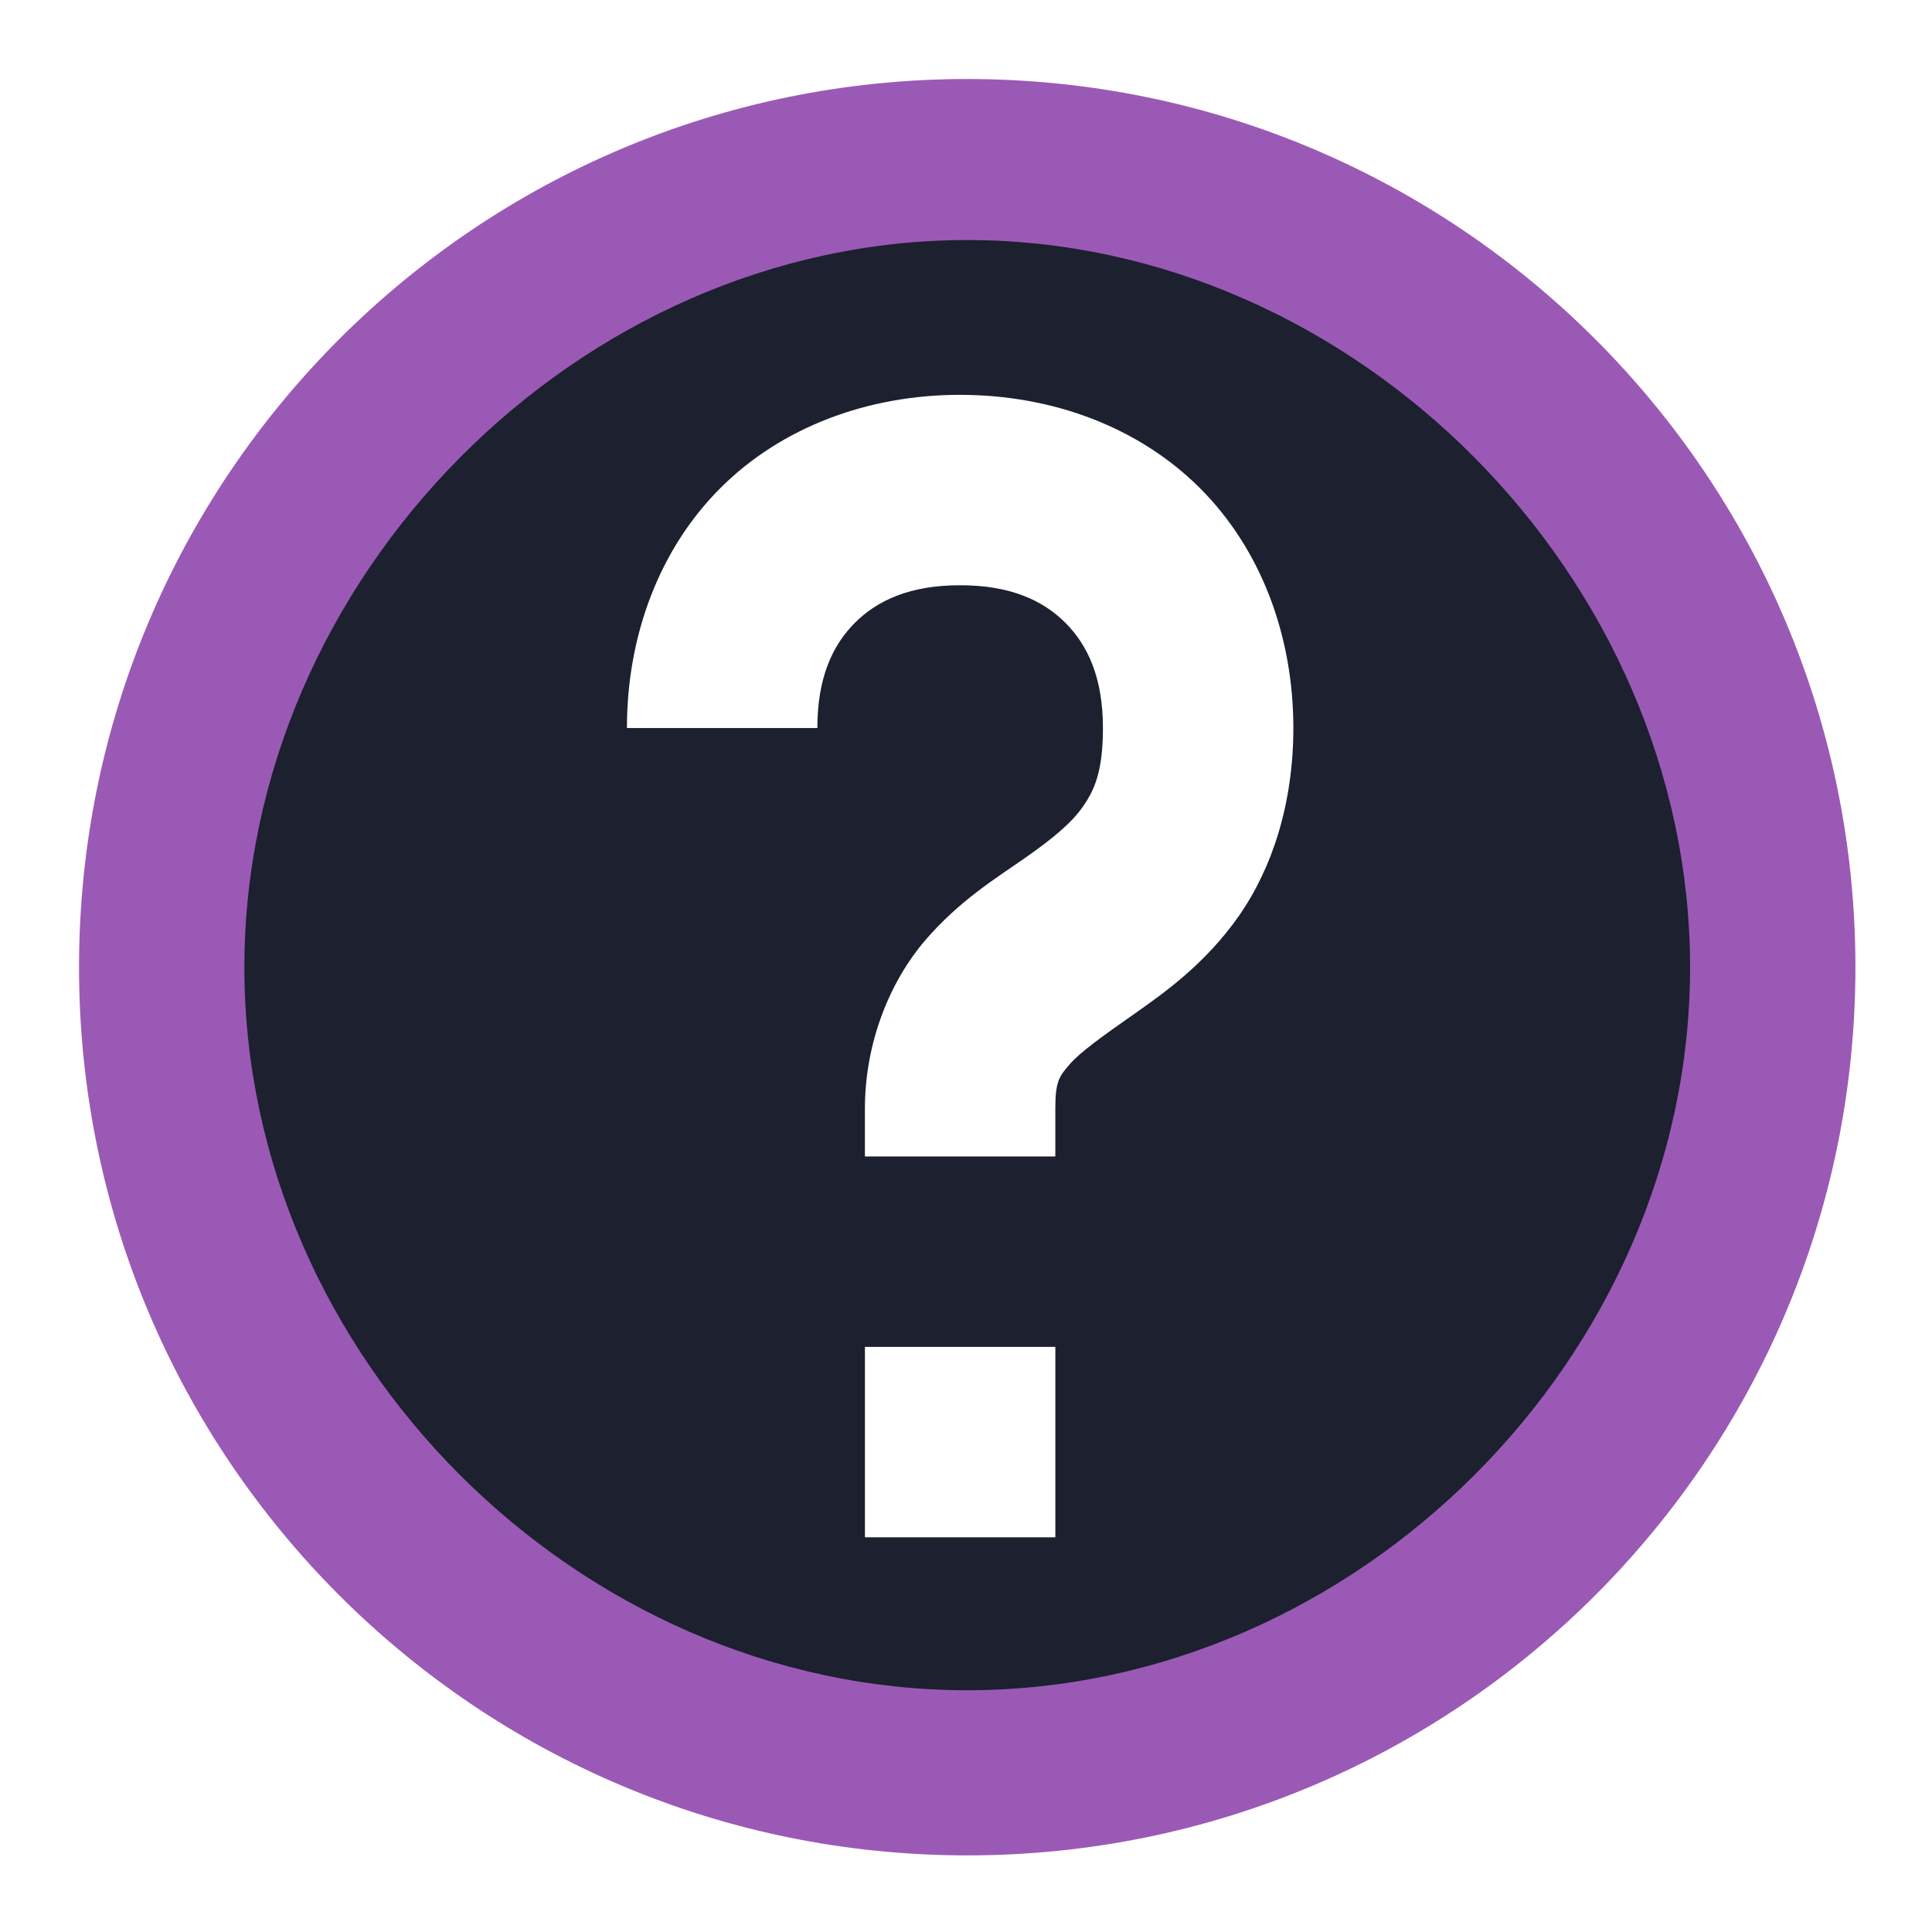 <?xml version="1.0" encoding="UTF-8" standalone="no"?>
<svg
   width="64"
   height="64"
   version="1.1"
   id="svg10"
   sodipodi:docname="dialog-question.svg"
   inkscape:version="1.1.2 (0a00cf5339, 2022-02-04)"
   xmlns:inkscape="http://www.inkscape.org/namespaces/inkscape"
   xmlns:sodipodi="http://sodipodi.sourceforge.net/DTD/sodipodi-0.dtd"
   xmlns:xlink="http://www.w3.org/1999/xlink"
   xmlns="http://www.w3.org/2000/svg"
   xmlns:svg="http://www.w3.org/2000/svg">
  <defs
     id="defs14">
    <filter
       id="d-3-0-3-6"
       x="-0.036"
       y="-0.036"
       width="1.072"
       height="1.072"
       color-interpolation-filters="sRGB">
      <feGaussianBlur
         stdDeviation="0.45"
         id="feGaussianBlur17-6-9-6-7" />
    </filter>
    <linearGradient
       id="linearGradient4"
       inkscape:collect="always">
      <stop
         style="stop-color:#2ad4ff;stop-opacity:1"
         offset="0"
         id="stop5" />
      <stop
         style="stop-color:#0066ff;stop-opacity:1"
         offset="1"
         id="stop6" />
    </linearGradient>
    <linearGradient
       inkscape:collect="always"
       xlink:href="#linearGradient4"
       id="linearGradient3"
       gradientUnits="userSpaceOnUse"
       gradientTransform="translate(-0.01,0.065)"
       x1="7.19"
       y1="-4.91"
       x2="8.81"
       y2="-4.91" />
  </defs>
  <sodipodi:namedview
     id="namedview12"
     pagecolor="#ffffff"
     bordercolor="#666666"
     borderopacity="1.0"
     inkscape:showpageshadow="2"
     inkscape:pageopacity="0.0"
     inkscape:pagecheckerboard="0"
     inkscape:deskcolor="#d1d1d1"
     showgrid="false"
     inkscape:zoom="13.09"
     inkscape:cx="20.626432"
     inkscape:cy="29.526356"
     inkscape:window-width="3440"
     inkscape:window-height="1359"
     inkscape:window-x="0"
     inkscape:window-y="0"
     inkscape:window-maximized="1"
     inkscape:current-layer="svg10"
     inkscape:pageshadow="2" />
  <path
     d="M 16,1 C 7.716,1 1,7.716 1,16 1,24.284 7.716,31 16,31 24.284,31 31,24.284 31,16 31,7.716 24.284,1 16,1 Z"
     filter="url(#d)"
     opacity="0.25"
     id="path22-2-6-2-9"
     style="filter:url(#d-3-0-3-6)"
     transform="matrix(1.961,0,0,1.961,0.657,0.657)" />
  <path
     d="m 32.041,2.618 c -16.249,0 -29.422,13.173 -29.422,29.422 0,16.249 13.173,29.422 29.422,29.422 16.249,0 29.422,-13.173 29.422,-29.422 0,-16.249 -13.173,-29.422 -29.422,-29.422 z"
     id="path24-9-1-9-1"
     style="fill:#9b59b6;fill-opacity:1;stroke-width:0.761;stroke-miterlimit:4;stroke-dasharray:none" />
  <path
     d="m 32.041,55.992 c -12.897,0 -23.946,-11.049 -23.946,-23.946 0,-12.897 11.049,-24.094 23.946,-24.094 12.897,0 23.945,11.197 23.945,24.094 0,12.897 -11.049,23.946 -23.945,23.946 z"
     id="path26-1-8-1-2"
     style="fill:#1c202f;fill-opacity:1;stroke-width:2.123"
     sodipodi:nodetypes="sssss" />
  <path
     style="fill:#ffffff;fill-opacity:1;stroke-width:3.154;stroke-linecap:round;stroke-linejoin:round"
     id="rect4169"
     d="m 31.806,13.079 c -3.066,0 -5.929,1.075 -7.946,3.092 -2.017,2.017 -3.092,4.88 -3.092,7.946 h 6.308 c 0,-1.664 0.502,-2.744 1.244,-3.486 0.743,-0.743 1.822,-1.244 3.486,-1.244 1.665,0 2.744,0.502 3.486,1.244 0.743,0.743 1.244,1.822 1.244,3.486 0,1.445 -0.285,2.06 -0.665,2.606 -0.38,0.545 -1.003,1.06 -1.931,1.709 -0.928,0.649 -2.16,1.398 -3.299,2.726 -1.138,1.328 -1.99,3.341 -1.99,5.575 v 1.577 h 6.308 v -1.577 c 0,-0.92 0.131,-1.076 0.471,-1.472 0.34,-0.397 1.082,-0.93 2.125,-1.66 1.043,-0.73 2.391,-1.694 3.49,-3.268 1.098,-1.574 1.799,-3.718 1.799,-6.215 0,-3.066 -1.075,-5.929 -3.092,-7.946 -2.017,-2.017 -4.88,-3.092 -7.946,-3.092 z m -3.154,31.538 v 6.308 h 6.308 v -6.308 z" />
</svg>
